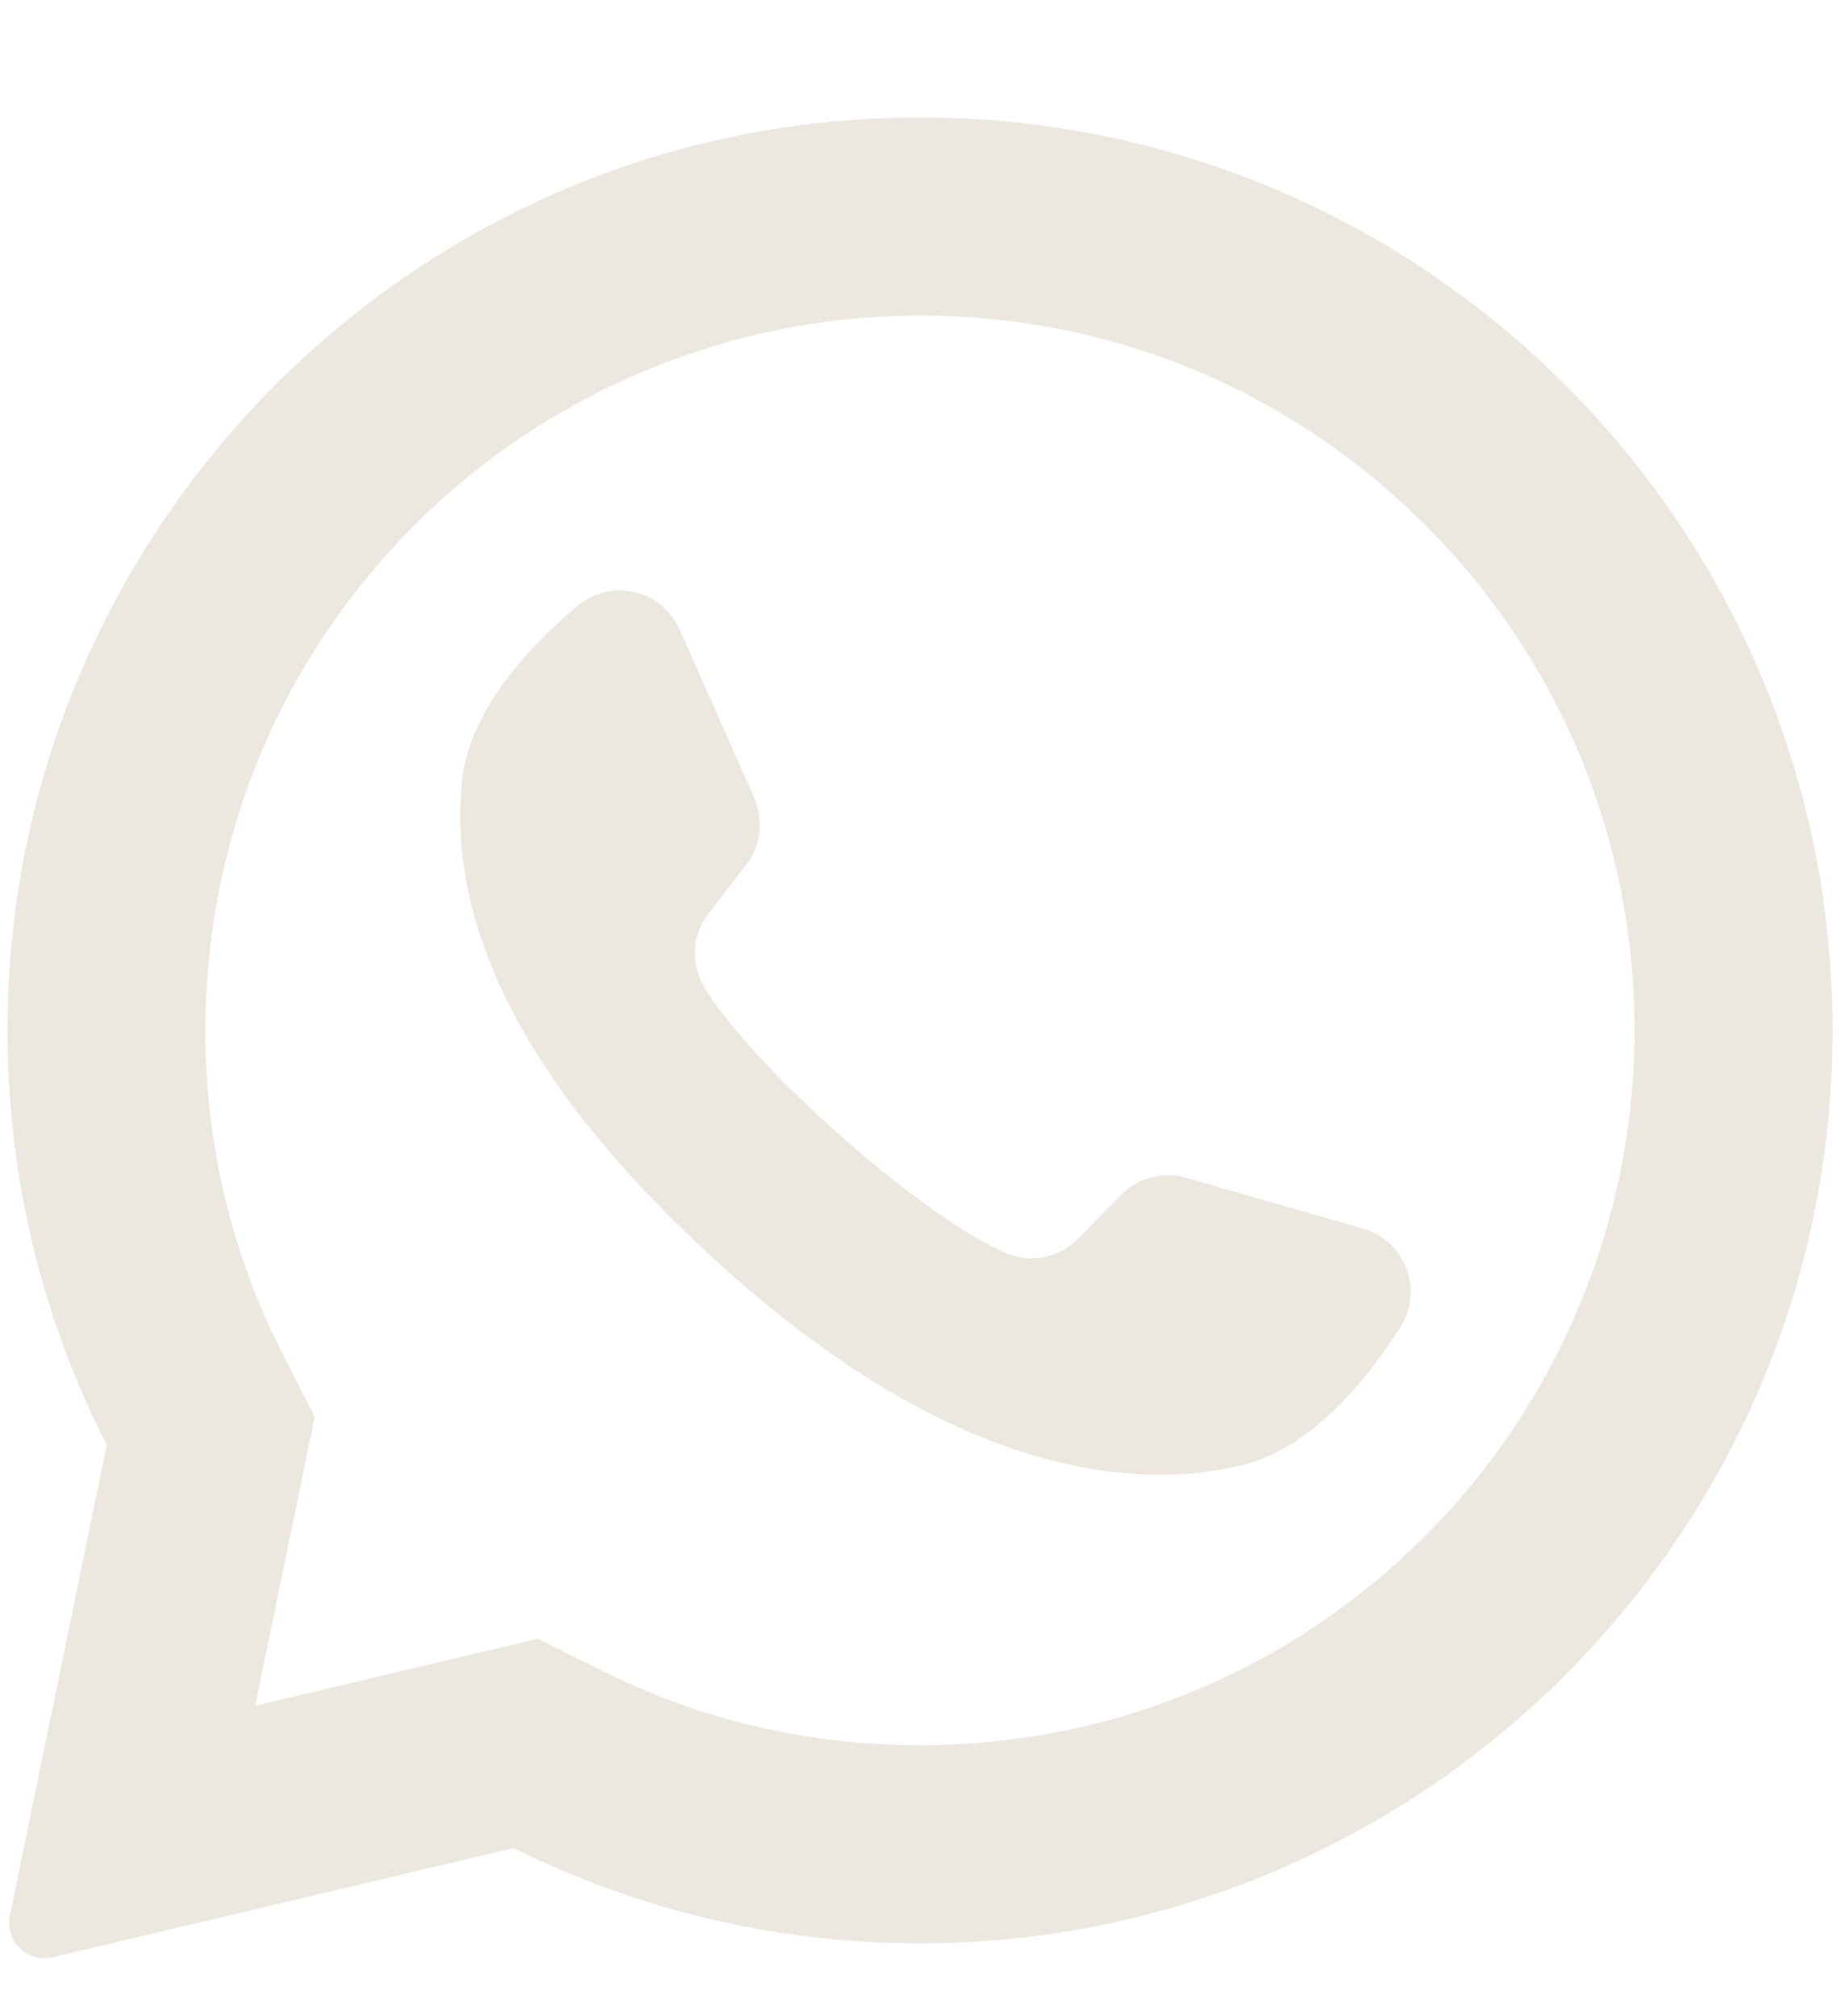 <svg width="21" height="23" viewBox="0 0 21 23" fill="none" xmlns="http://www.w3.org/2000/svg">
<path d="M9.99 1.352C4.444 1.616 0.068 6.235 0.085 11.787C0.09 13.479 0.498 15.075 1.218 16.485L0.112 21.853C0.053 22.143 0.314 22.397 0.603 22.329L5.862 21.083C7.214 21.756 8.731 22.145 10.338 22.169C16.006 22.256 20.733 17.755 20.91 12.088C21.099 6.014 16.086 1.062 9.99 1.352ZM16.266 17.522C14.726 19.062 12.678 19.91 10.5 19.91C9.224 19.91 8.003 19.624 6.87 19.06L6.138 18.695L2.913 19.459L3.592 16.164L3.231 15.457C2.643 14.306 2.345 13.06 2.345 11.755C2.345 9.577 3.193 7.529 4.733 5.989C6.26 4.462 8.341 3.6 10.5 3.6C12.678 3.6 14.726 4.448 16.266 5.989C17.806 7.529 18.655 9.577 18.655 11.755C18.655 13.914 17.793 15.995 16.266 17.522Z" fill="#ECE8DF"/>
<path d="M15.555 14.015L13.537 13.436C13.272 13.36 12.986 13.435 12.793 13.632L12.3 14.134C12.092 14.346 11.776 14.414 11.501 14.303C10.547 13.917 8.539 12.132 8.026 11.239C7.878 10.982 7.903 10.659 8.085 10.425L8.515 9.867C8.684 9.649 8.72 9.356 8.608 9.103L7.759 7.184C7.556 6.724 6.968 6.59 6.585 6.915C6.021 7.391 5.353 8.115 5.272 8.916C5.129 10.33 5.735 12.112 8.028 14.251C10.676 16.723 12.796 17.049 14.177 16.715C14.96 16.525 15.586 15.765 15.981 15.142C16.251 14.717 16.038 14.154 15.555 14.015Z" fill="#ECE8DF"/>
</svg>
